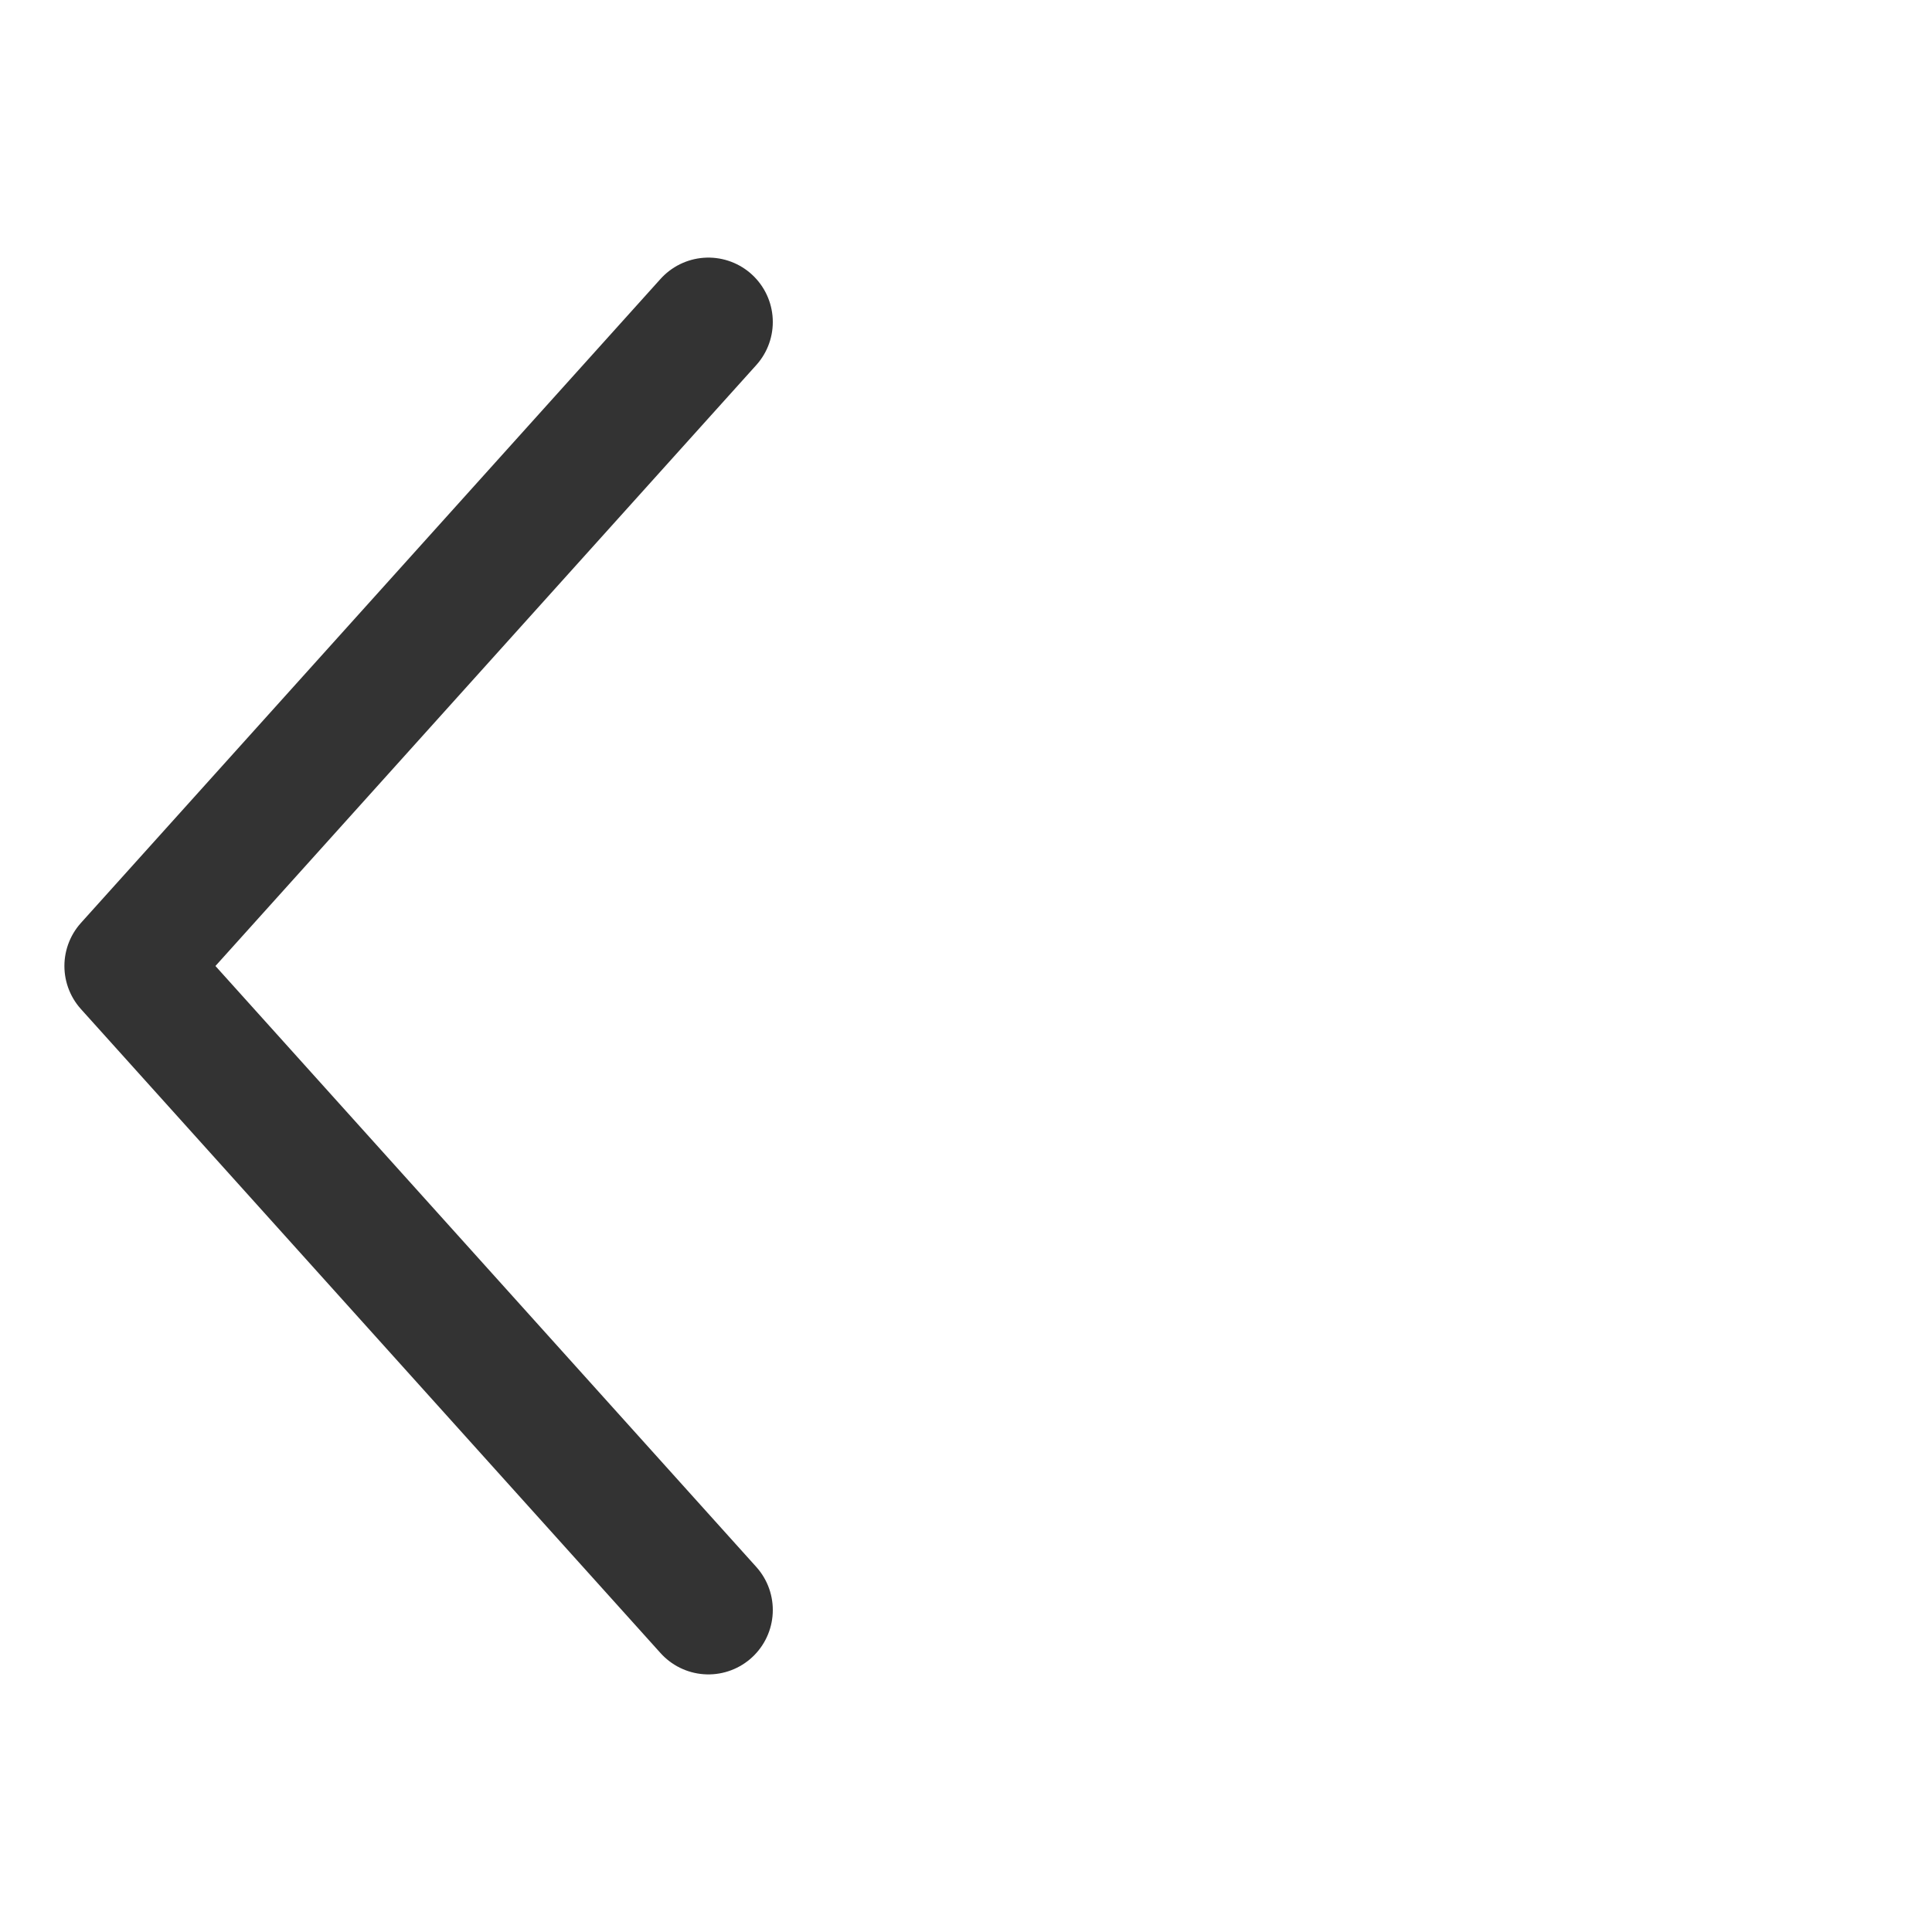 <svg xmlns="http://www.w3.org/2000/svg" width="30" height="30" viewBox="0 0 30 30">
    <g fill="none" fill-rule="evenodd" stroke-linecap="round" stroke-linejoin="round">
        <g stroke="#333" stroke-width="2">
            <g>
                <path d="M11 25L2 15 11 5" transform="translate(-18 -13) translate(18 13)"/>
            </g>
        </g>
    </g>
</svg>

